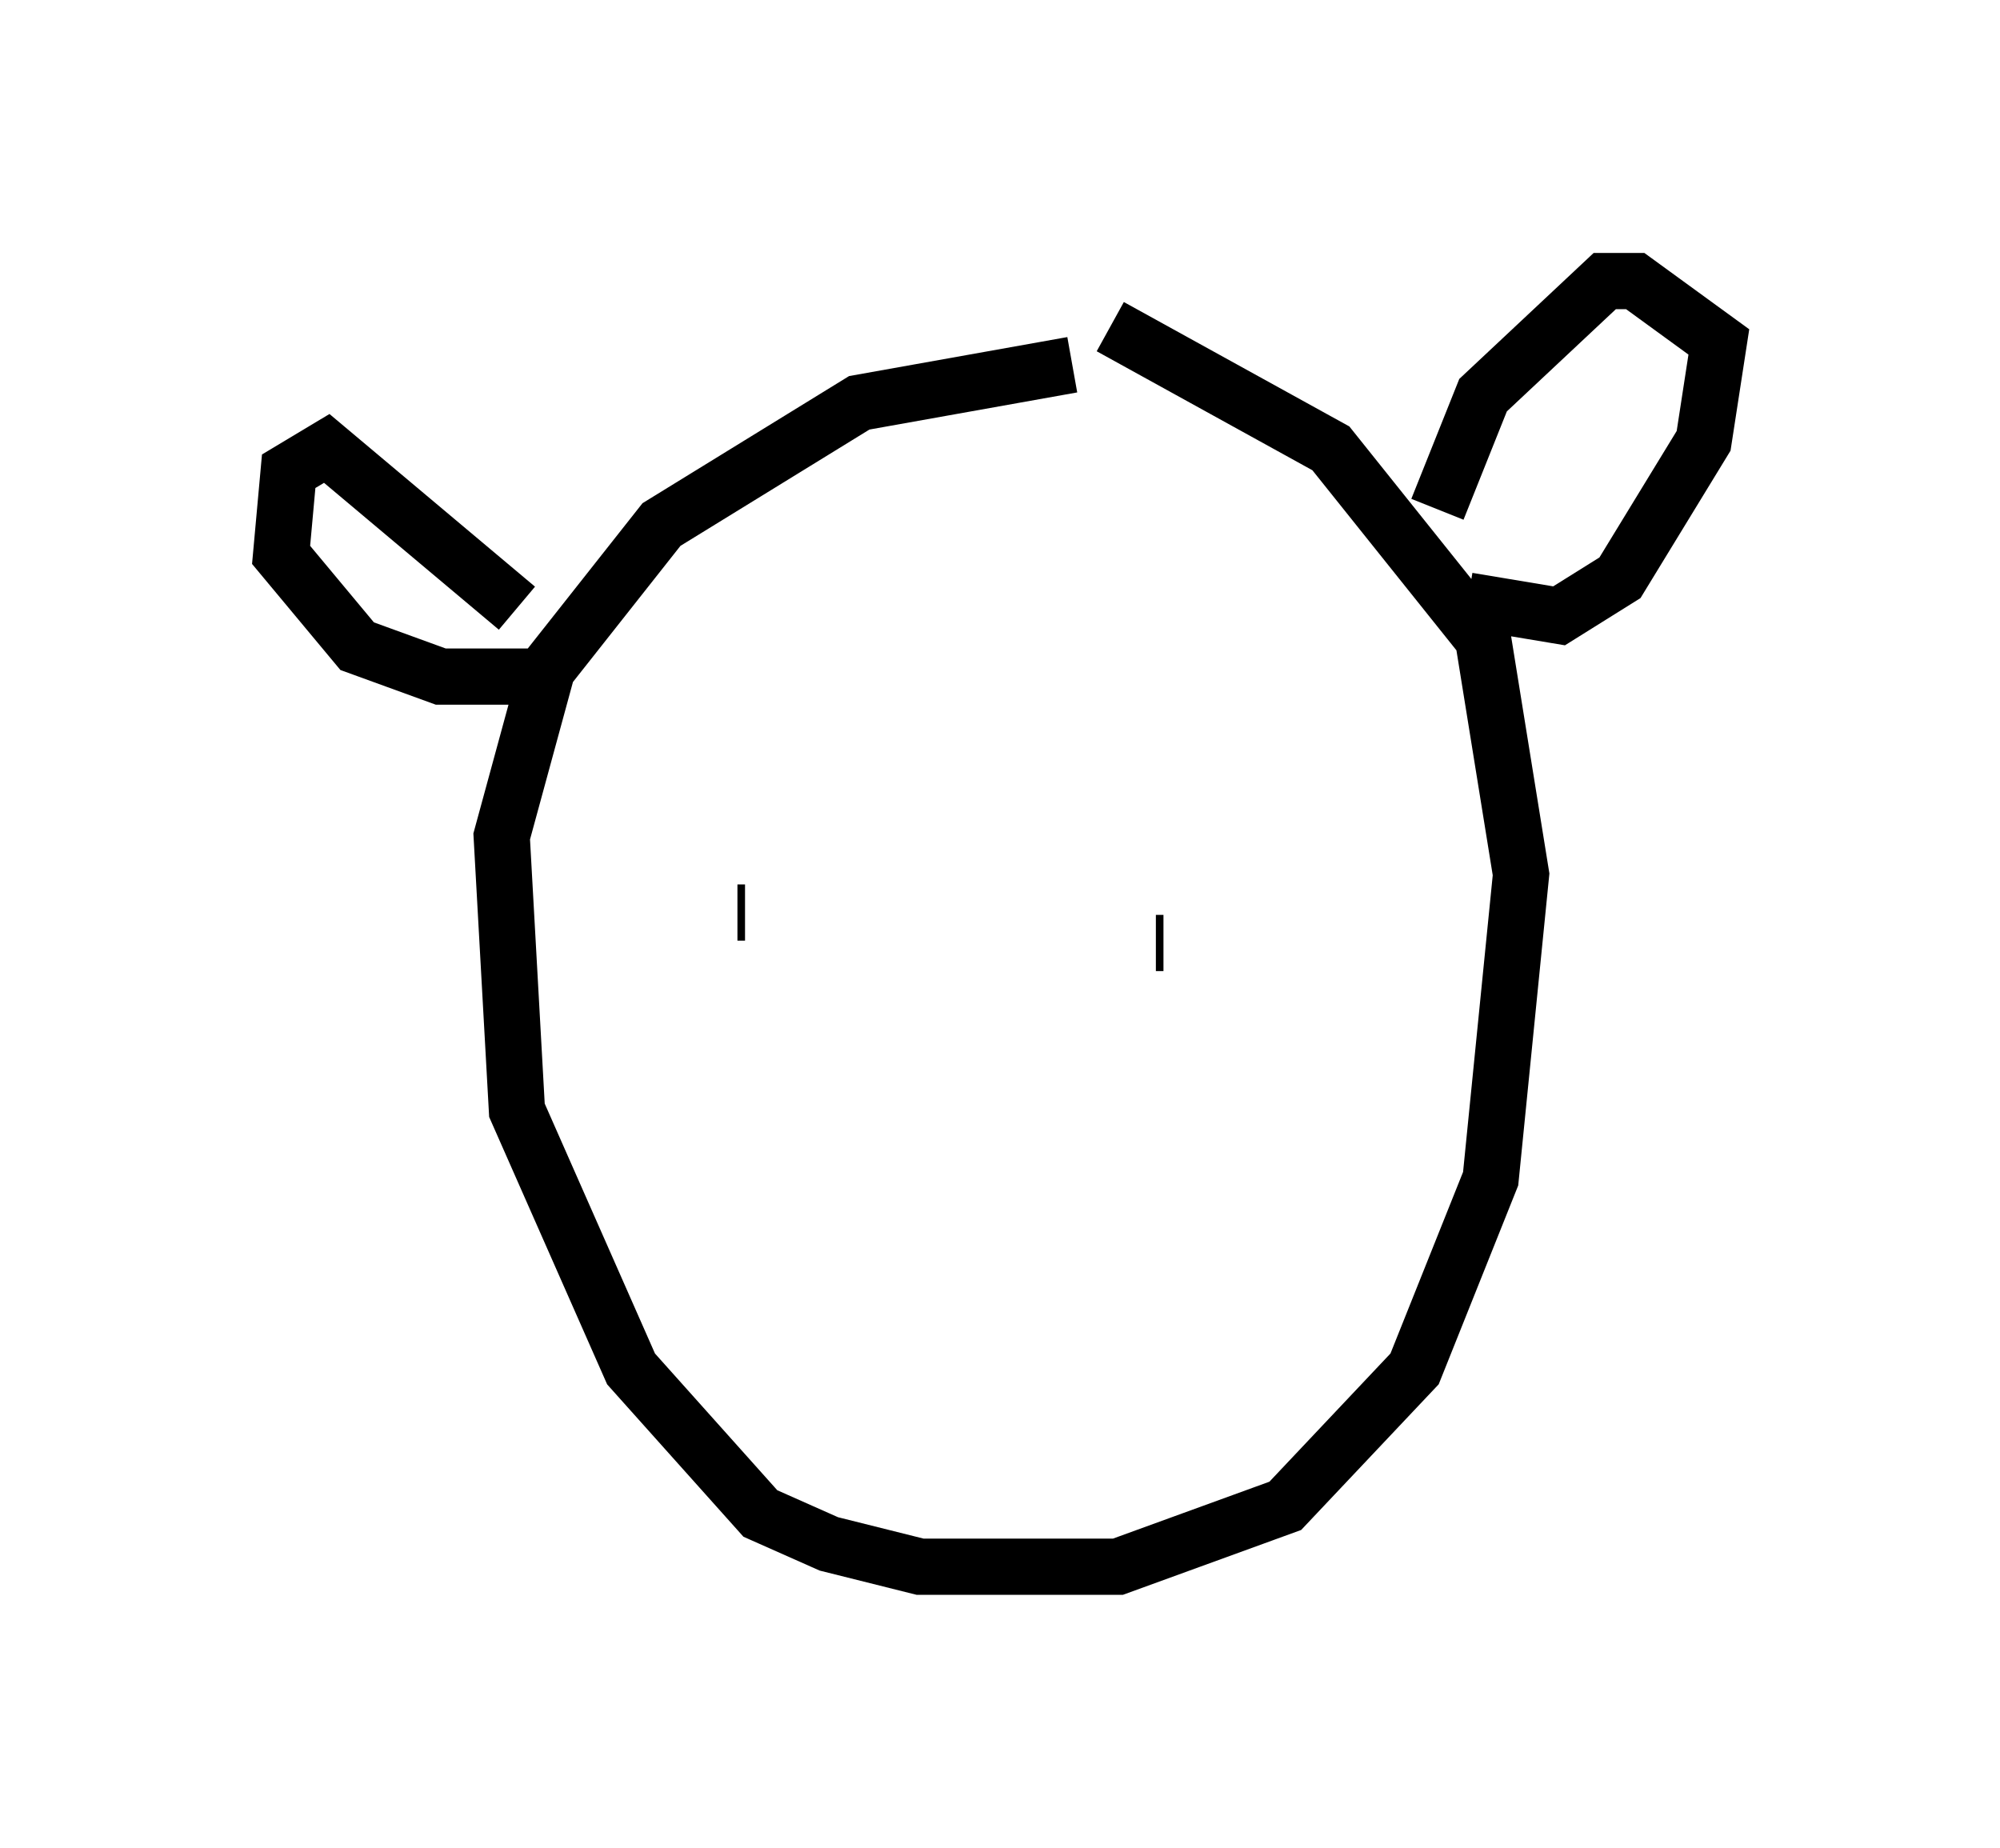 <?xml version="1.0" encoding="utf-8" ?>
<svg baseProfile="full" height="32.868" version="1.1" width="35.575" xmlns="http://www.w3.org/2000/svg" xmlns:ev="http://www.w3.org/2001/xml-events" xmlns:xlink="http://www.w3.org/1999/xlink"><defs /><rect fill="white" height="32.868" width="35.575" x="0" y="0" /><path d="M22.456, 6.759 m-3.383, -0.271 l-3.789, 0.677 -3.518, 2.165 l-2.03, 2.571 -0.812, 2.977 l0.271, 4.871 2.03, 4.601 l2.3, 2.571 1.218, 0.541 l1.624, 0.406 3.518, 0.0 l2.977, -1.083 2.3, -2.436 l1.353, -3.383 0.541, -5.413 l-0.677, -4.195 -2.706, -3.383 l-3.924, -2.165 m-9.878, 6.225 l-2.03, 0.0 -1.488, -0.541 l-1.353, -1.624 0.135, -1.488 l0.677, -0.406 3.383, 2.842 m16.373, -1.759 l0.812, -2.03 2.165, -2.03 l0.541, 0.0 1.488, 1.083 l-0.271, 1.759 -1.488, 2.436 l-1.083, 0.677 -1.624, -0.271 m-11.367, 6.225 l0.0, 0.0 m5.819, -0.135 l0.135, 0.0 m-7.307, -0.812 l0.0, 0.0 m-0.271, 0.271 l0.135, 0.0 " fill="none" stroke="black" stroke-width="1" /></svg>